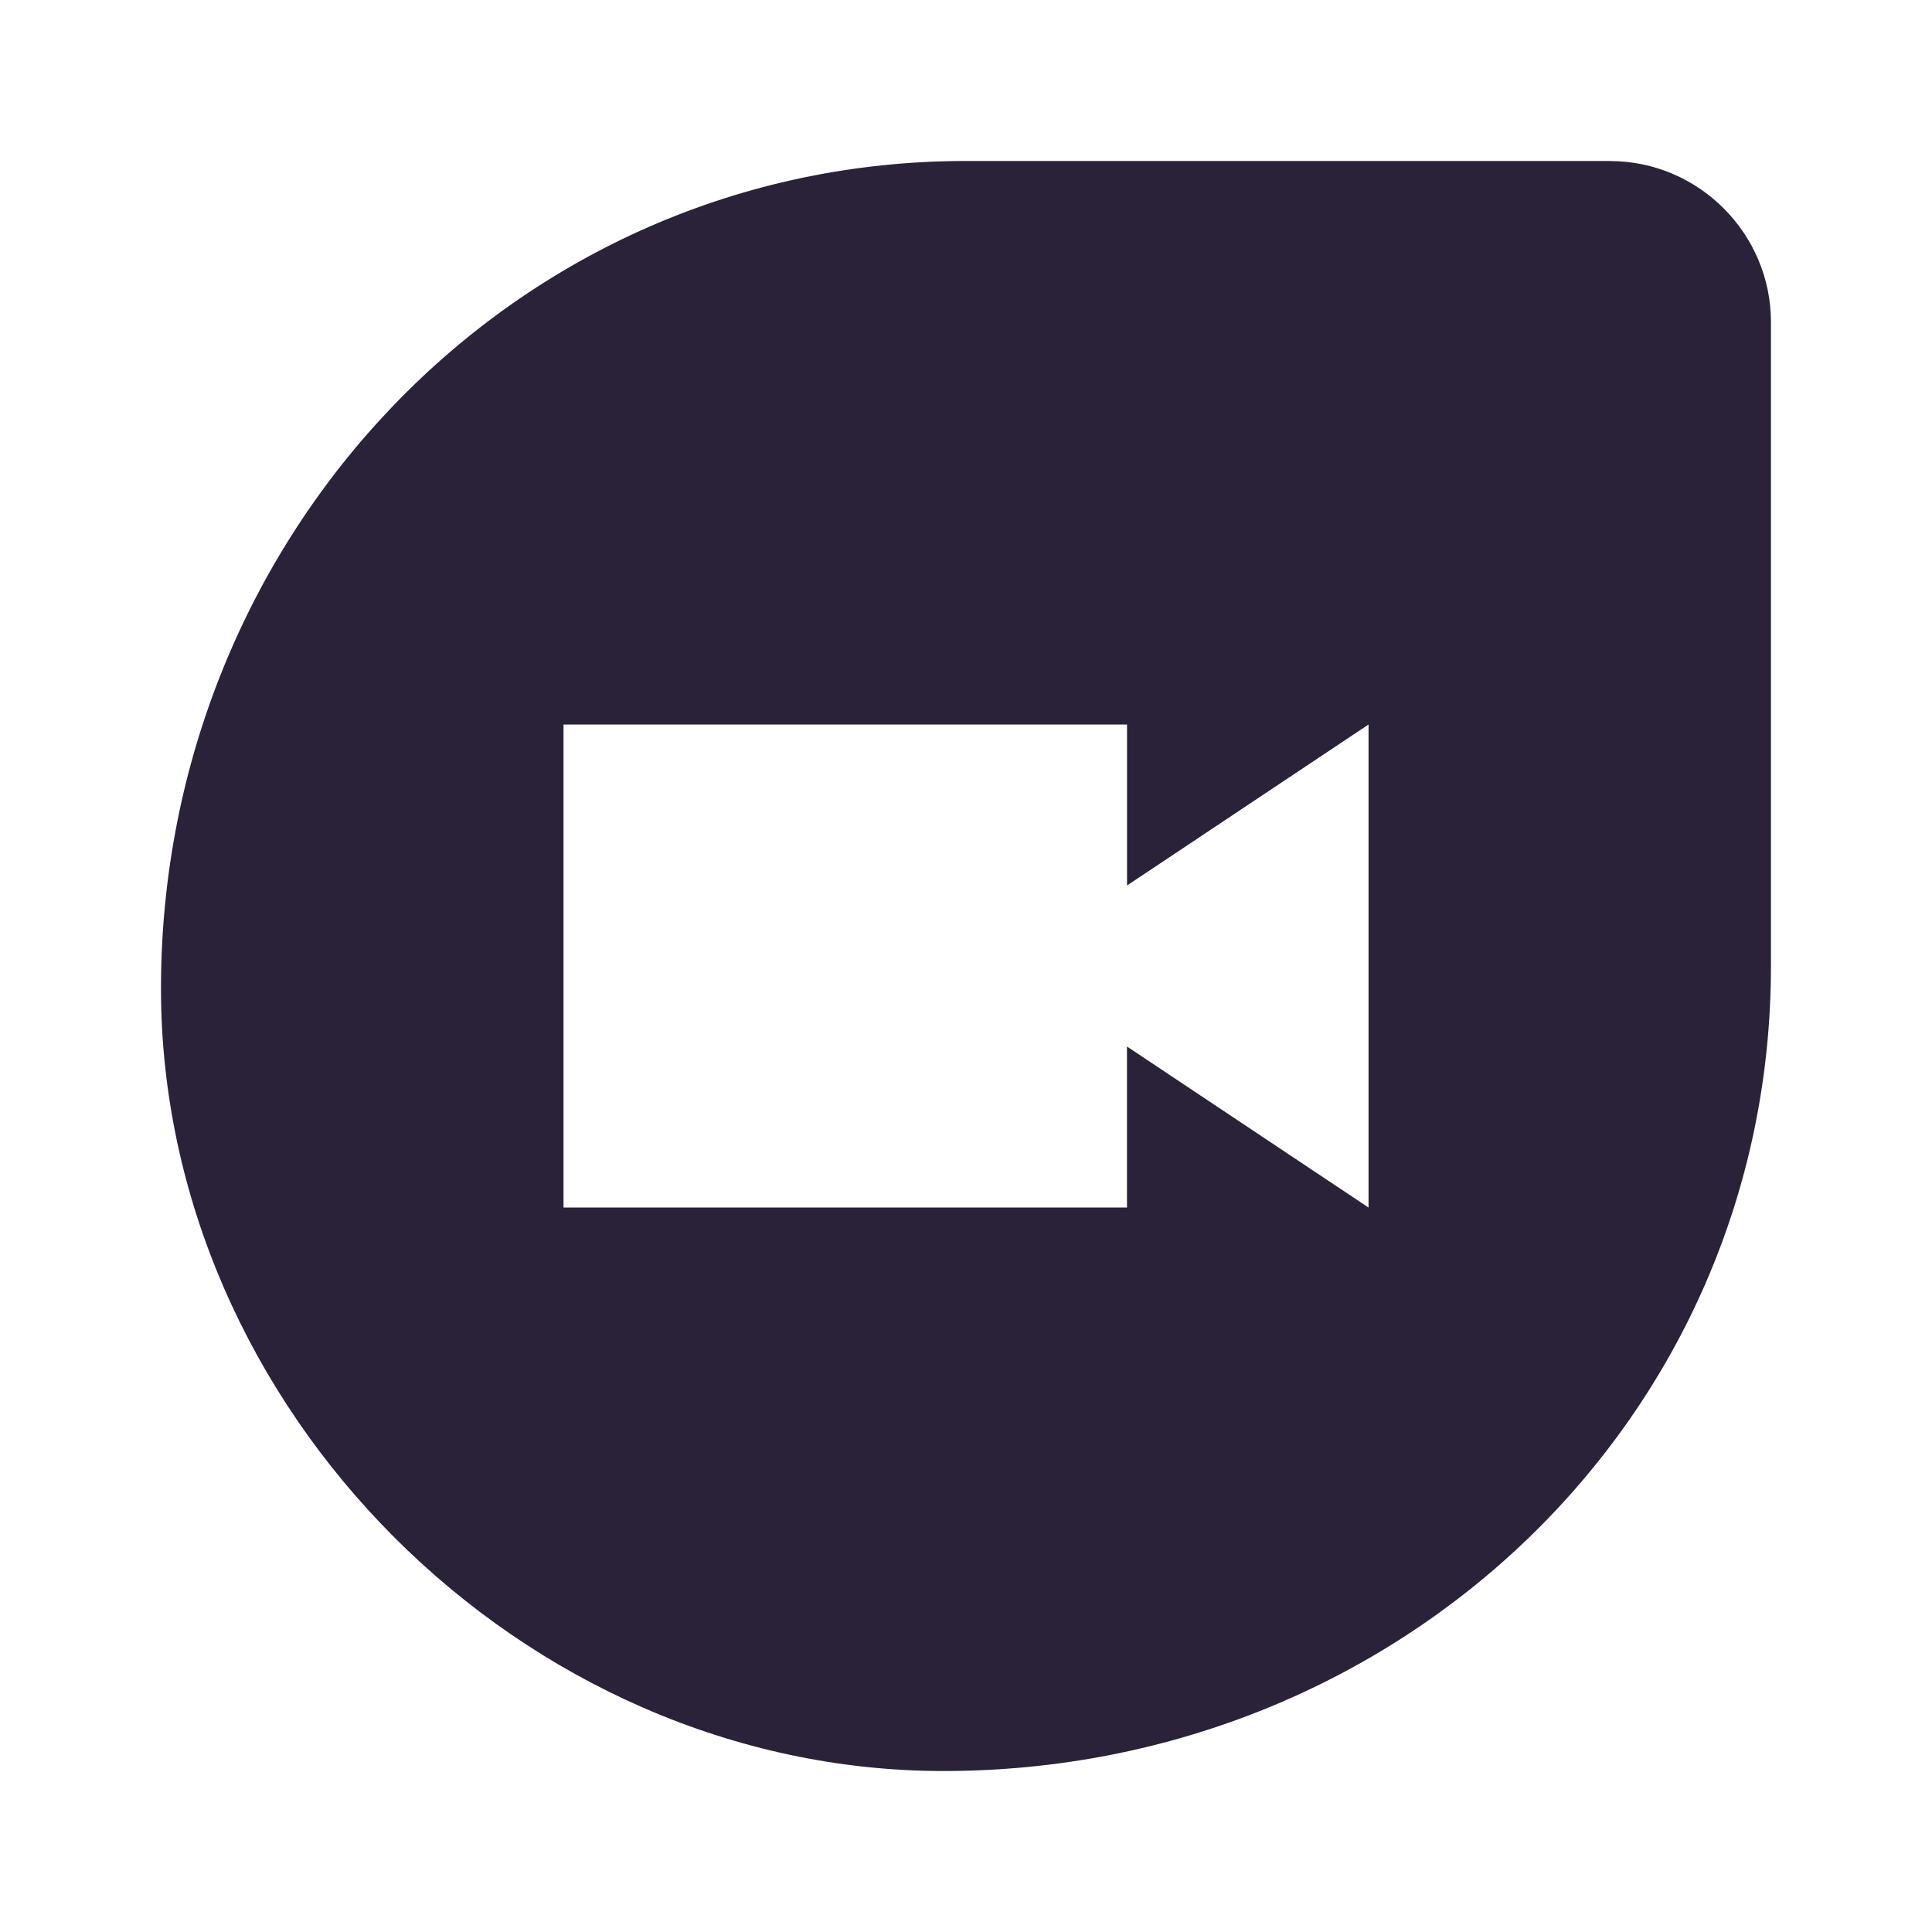 <svg xmlns="http://www.w3.org/2000/svg" fill="none" viewBox="0 0 28 28">
  <path fill="#2A2238" d="M23.333 2.333H14C7.443 2.333 2.333 7.77 2.333 14.327c0 6.09 5.238 11.34 11.34 11.34 6.615 0 11.993-5.11 11.993-11.667V4.667c0-1.283-1.05-2.333-2.333-2.333ZM19.833 17.5l-3.5-2.333V17.5H8.167v-7h8.167v2.333l3.5-2.333v7Z"/>
</svg>
